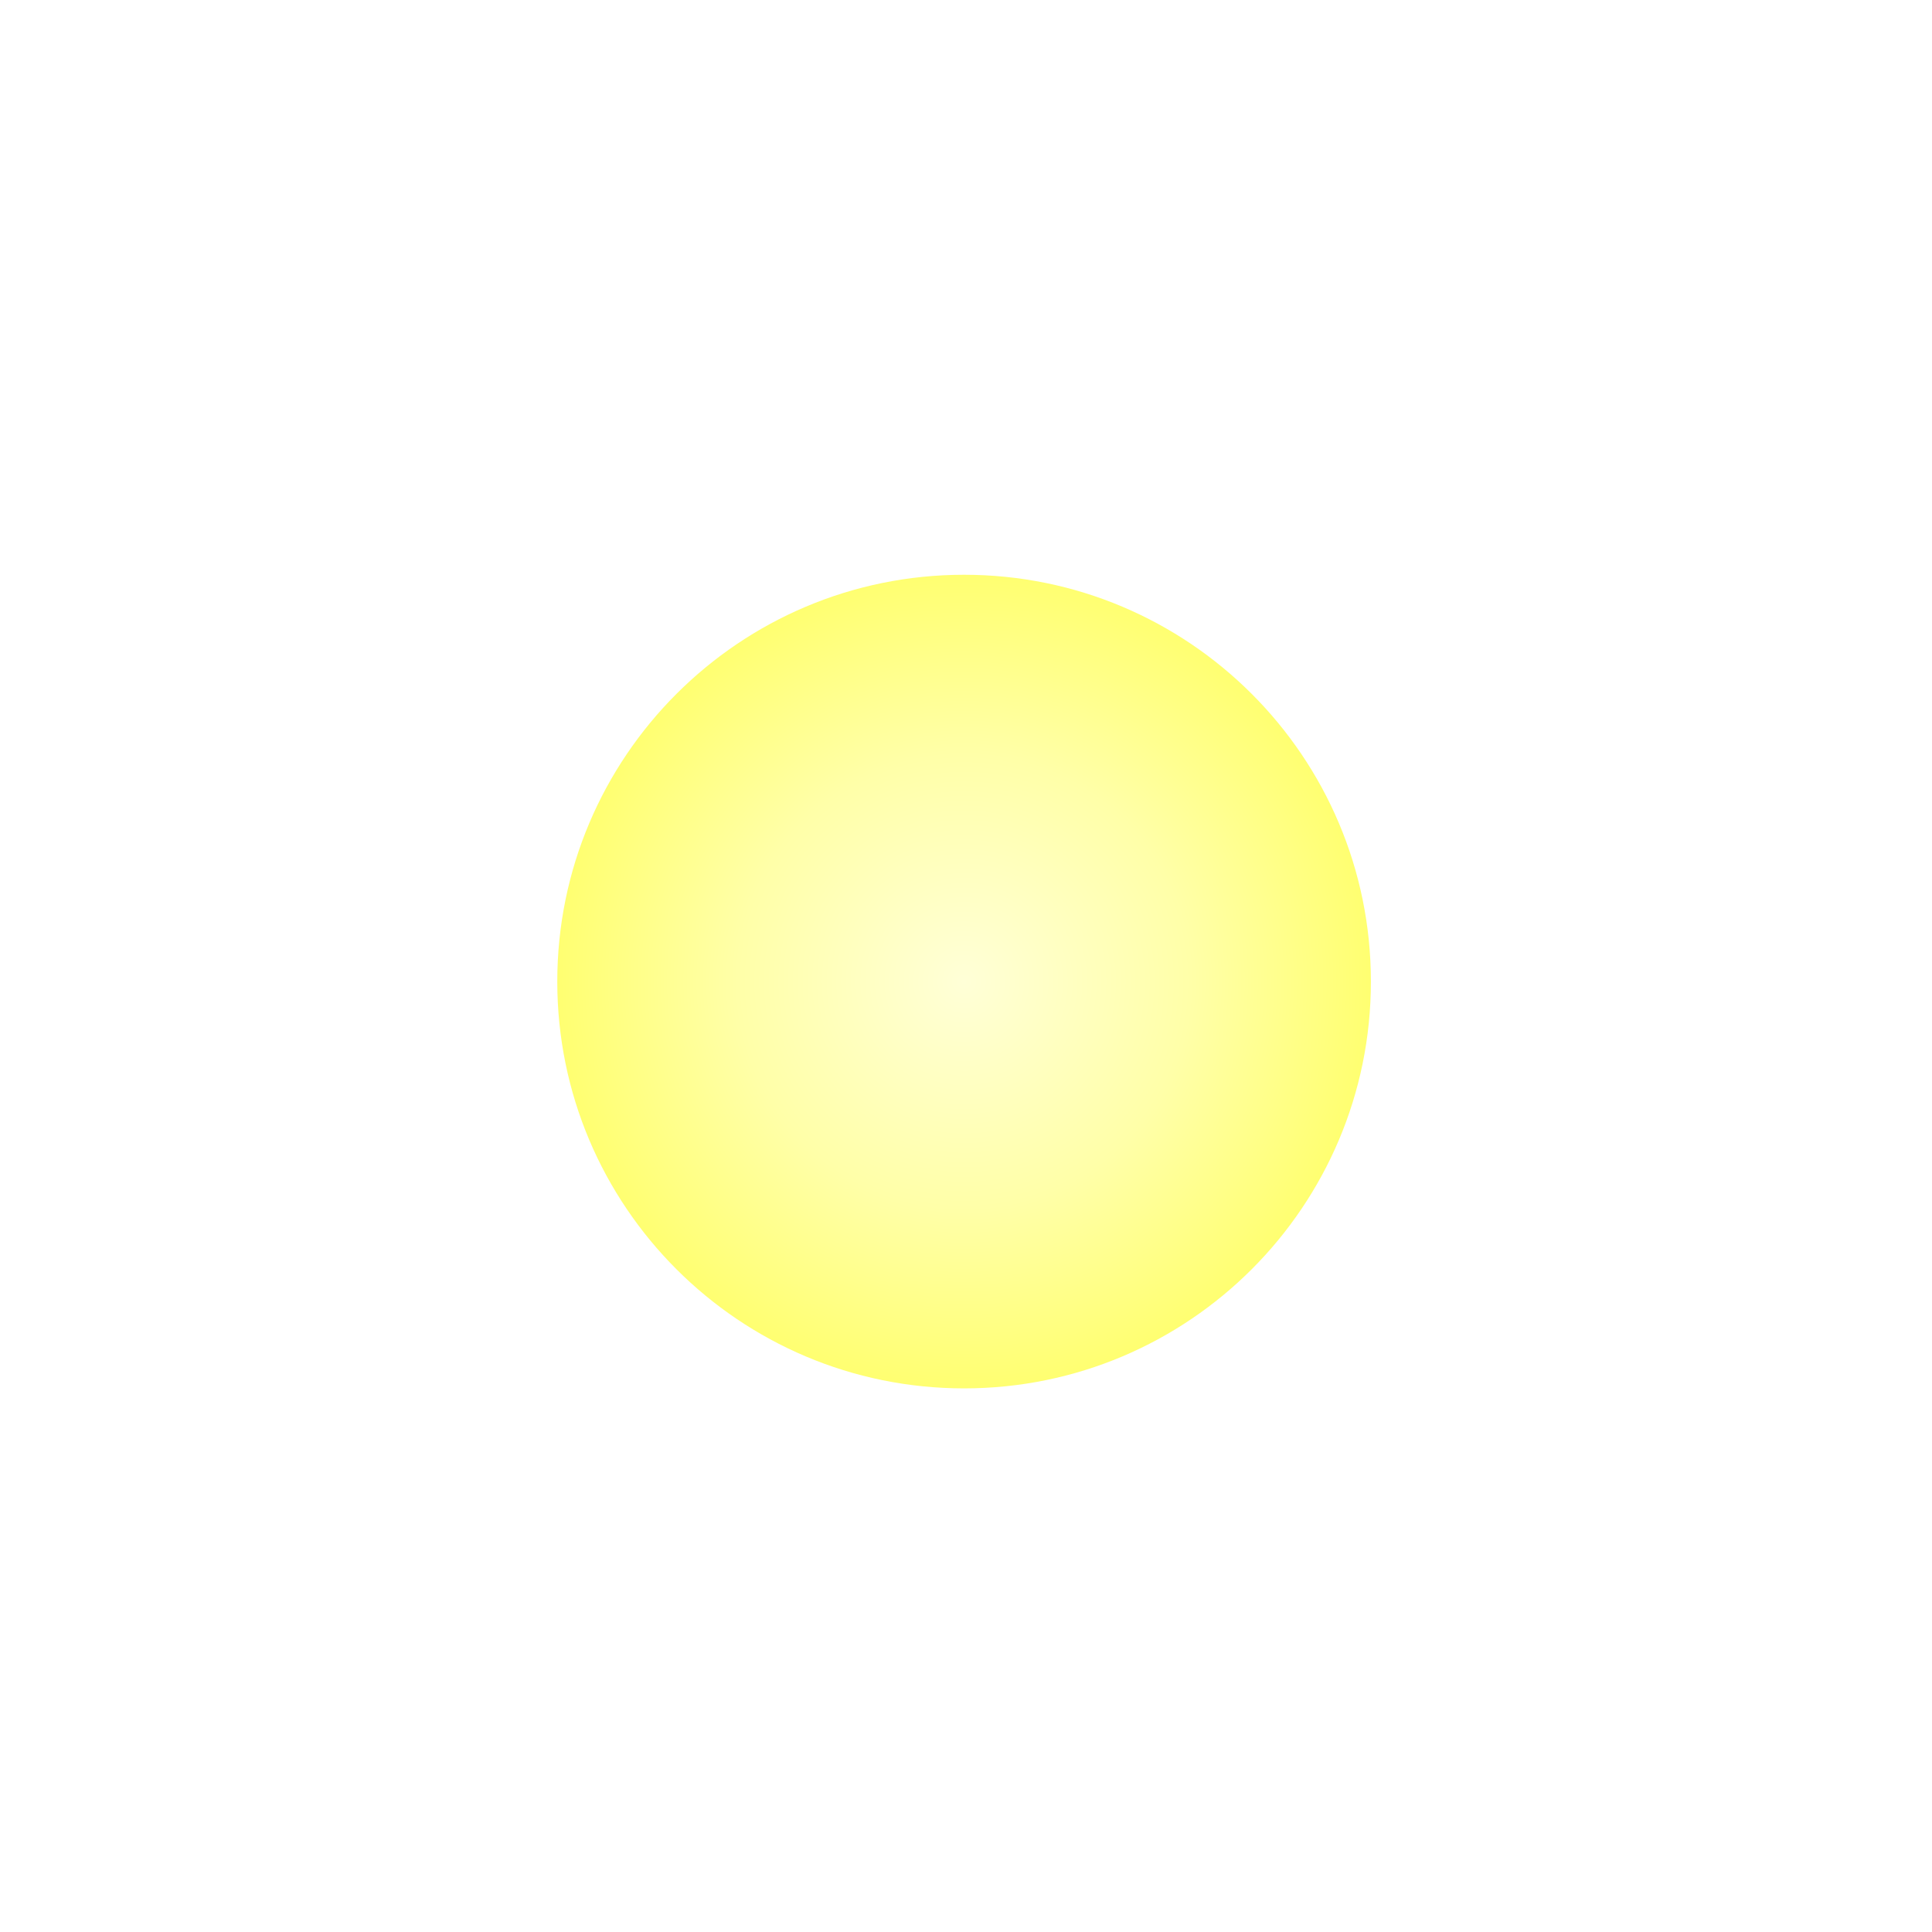 <?xml version="1.0" encoding="UTF-8" standalone="no"?>
<!-- Created with Inkscape (http://www.inkscape.org/) -->

<svg
   xmlns:dc="http://purl.org/dc/elements/1.1/"
   xmlns:cc="http://creativecommons.org/ns#"
   xmlns:rdf="http://www.w3.org/1999/02/22-rdf-syntax-ns#"
   xmlns:svg="http://www.w3.org/2000/svg"
   xmlns="http://www.w3.org/2000/svg"
   xmlns:xlink="http://www.w3.org/1999/xlink"
   xmlns:sodipodi="http://sodipodi.sourceforge.net/DTD/sodipodi-0.dtd"
   xmlns:inkscape="http://www.inkscape.org/namespaces/inkscape"
   width="1552.794"
   height="1552.794"
   id="svg4566"
   version="1.1"
   inkscape:version="0.48.4 r9939"
   sodipodi:docname="Nuevo documento 8">
  <defs
     id="defs4568">
    <radialGradient
       inkscape:collect="always"
       xlink:href="#linearGradient3076"
       id="radialGradient3928"
       cx="346.482"
       cy="389.702"
       fx="346.482"
       fy="389.702"
       r="224.254"
       gradientUnits="userSpaceOnUse" />
    <linearGradient
       id="linearGradient3076">
      <stop
         id="stop3954"
         offset="0"
         style="stop-color:#ffffd7;stop-opacity:1;" />
      <stop
         style="stop-color:#ffffa8;stop-opacity:1;"
         offset="0.557"
         id="stop4186" />
      <stop
         style="stop-color:#ffff71;stop-opacity:1;"
         offset="1"
         id="stop3956" />
    </linearGradient>
    <filter
       color-interpolation-filters="sRGB"
       inkscape:collect="always"
       id="filter4182">
      <feGaussianBlur
         inkscape:collect="always"
         stdDeviation="5.901"
         id="feGaussianBlur4184" />
    </filter>
    <filter
       color-interpolation-filters="sRGB"
       inkscape:collect="always"
       id="filter4619"
       x="-0.198"
       width="1.397"
       y="-0.198"
       height="1.397">
      <feGaussianBlur
         inkscape:collect="always"
         stdDeviation="76.363"
         id="feGaussianBlur4621" />
    </filter>
  </defs>
  <sodipodi:namedview
     id="base"
     pagecolor="#ffffff"
     bordercolor="#666666"
     borderopacity="1.0"
     inkscape:pageopacity="0.0"
     inkscape:pageshadow="2"
     inkscape:zoom="0.35"
     inkscape:cx="482.11144"
     inkscape:cy="776.39716"
     inkscape:document-units="px"
     inkscape:current-layer="layer1"
     showgrid="false"
     inkscape:window-width="1301"
     inkscape:window-height="744"
     inkscape:window-x="65"
     inkscape:window-y="24"
     inkscape:window-maximized="1"
     fit-margin-top="0"
     fit-margin-left="0"
     fit-margin-right="0"
     fit-margin-bottom="0" />
  <g
     inkscape:label="Capa 1"
     inkscape:groupmode="layer"
     id="layer1"
     transform="translate(182.111,244.035)">
    <path
       sodipodi:type="arc"
       style="fill:#ffffff;fill-opacity:1;fill-rule:nonzero;stroke:none;filter:url(#filter4619)"
       id="path7523"
       sodipodi:cx="353.28247"
       sodipodi:cy="438.99448"
       sodipodi:rx="461.65134"
       sodipodi:ry="461.65134"
       d="m 814.934,438.994 c 0,254.963 -206.688,461.651 -461.651,461.651 -254.963,0 -461.651,-206.688 -461.651,-461.651 0,-254.963 206.688,-461.651 461.651,-461.651 254.963,0 461.651,206.688 461.651,461.651 z"
       transform="matrix(1.204,0,0,1.204,168.983,3.875)" />
    <path
       sodipodi:type="arc"
       style="fill:url(#radialGradient3928);fill-opacity:1;fill-rule:evenodd;stroke:none;filter:url(#filter4182)"
       id="path3074"
       sodipodi:cx="346.48233"
       sodipodi:cy="389.70212"
       sodipodi:rx="224.25386"
       sodipodi:ry="224.25386"
       d="m 570.736,389.702 c 0,123.852 -100.402,224.254 -224.254,224.254 -123.852,0 -224.254,-100.402 -224.254,-224.254 0,-123.852 100.402,-224.254 224.254,-224.254 123.852,0 224.254,100.402 224.254,224.254 z"
       transform="matrix(1.458,0,0,1.458,87.581,-23.307)" />
  </g>
</svg>
